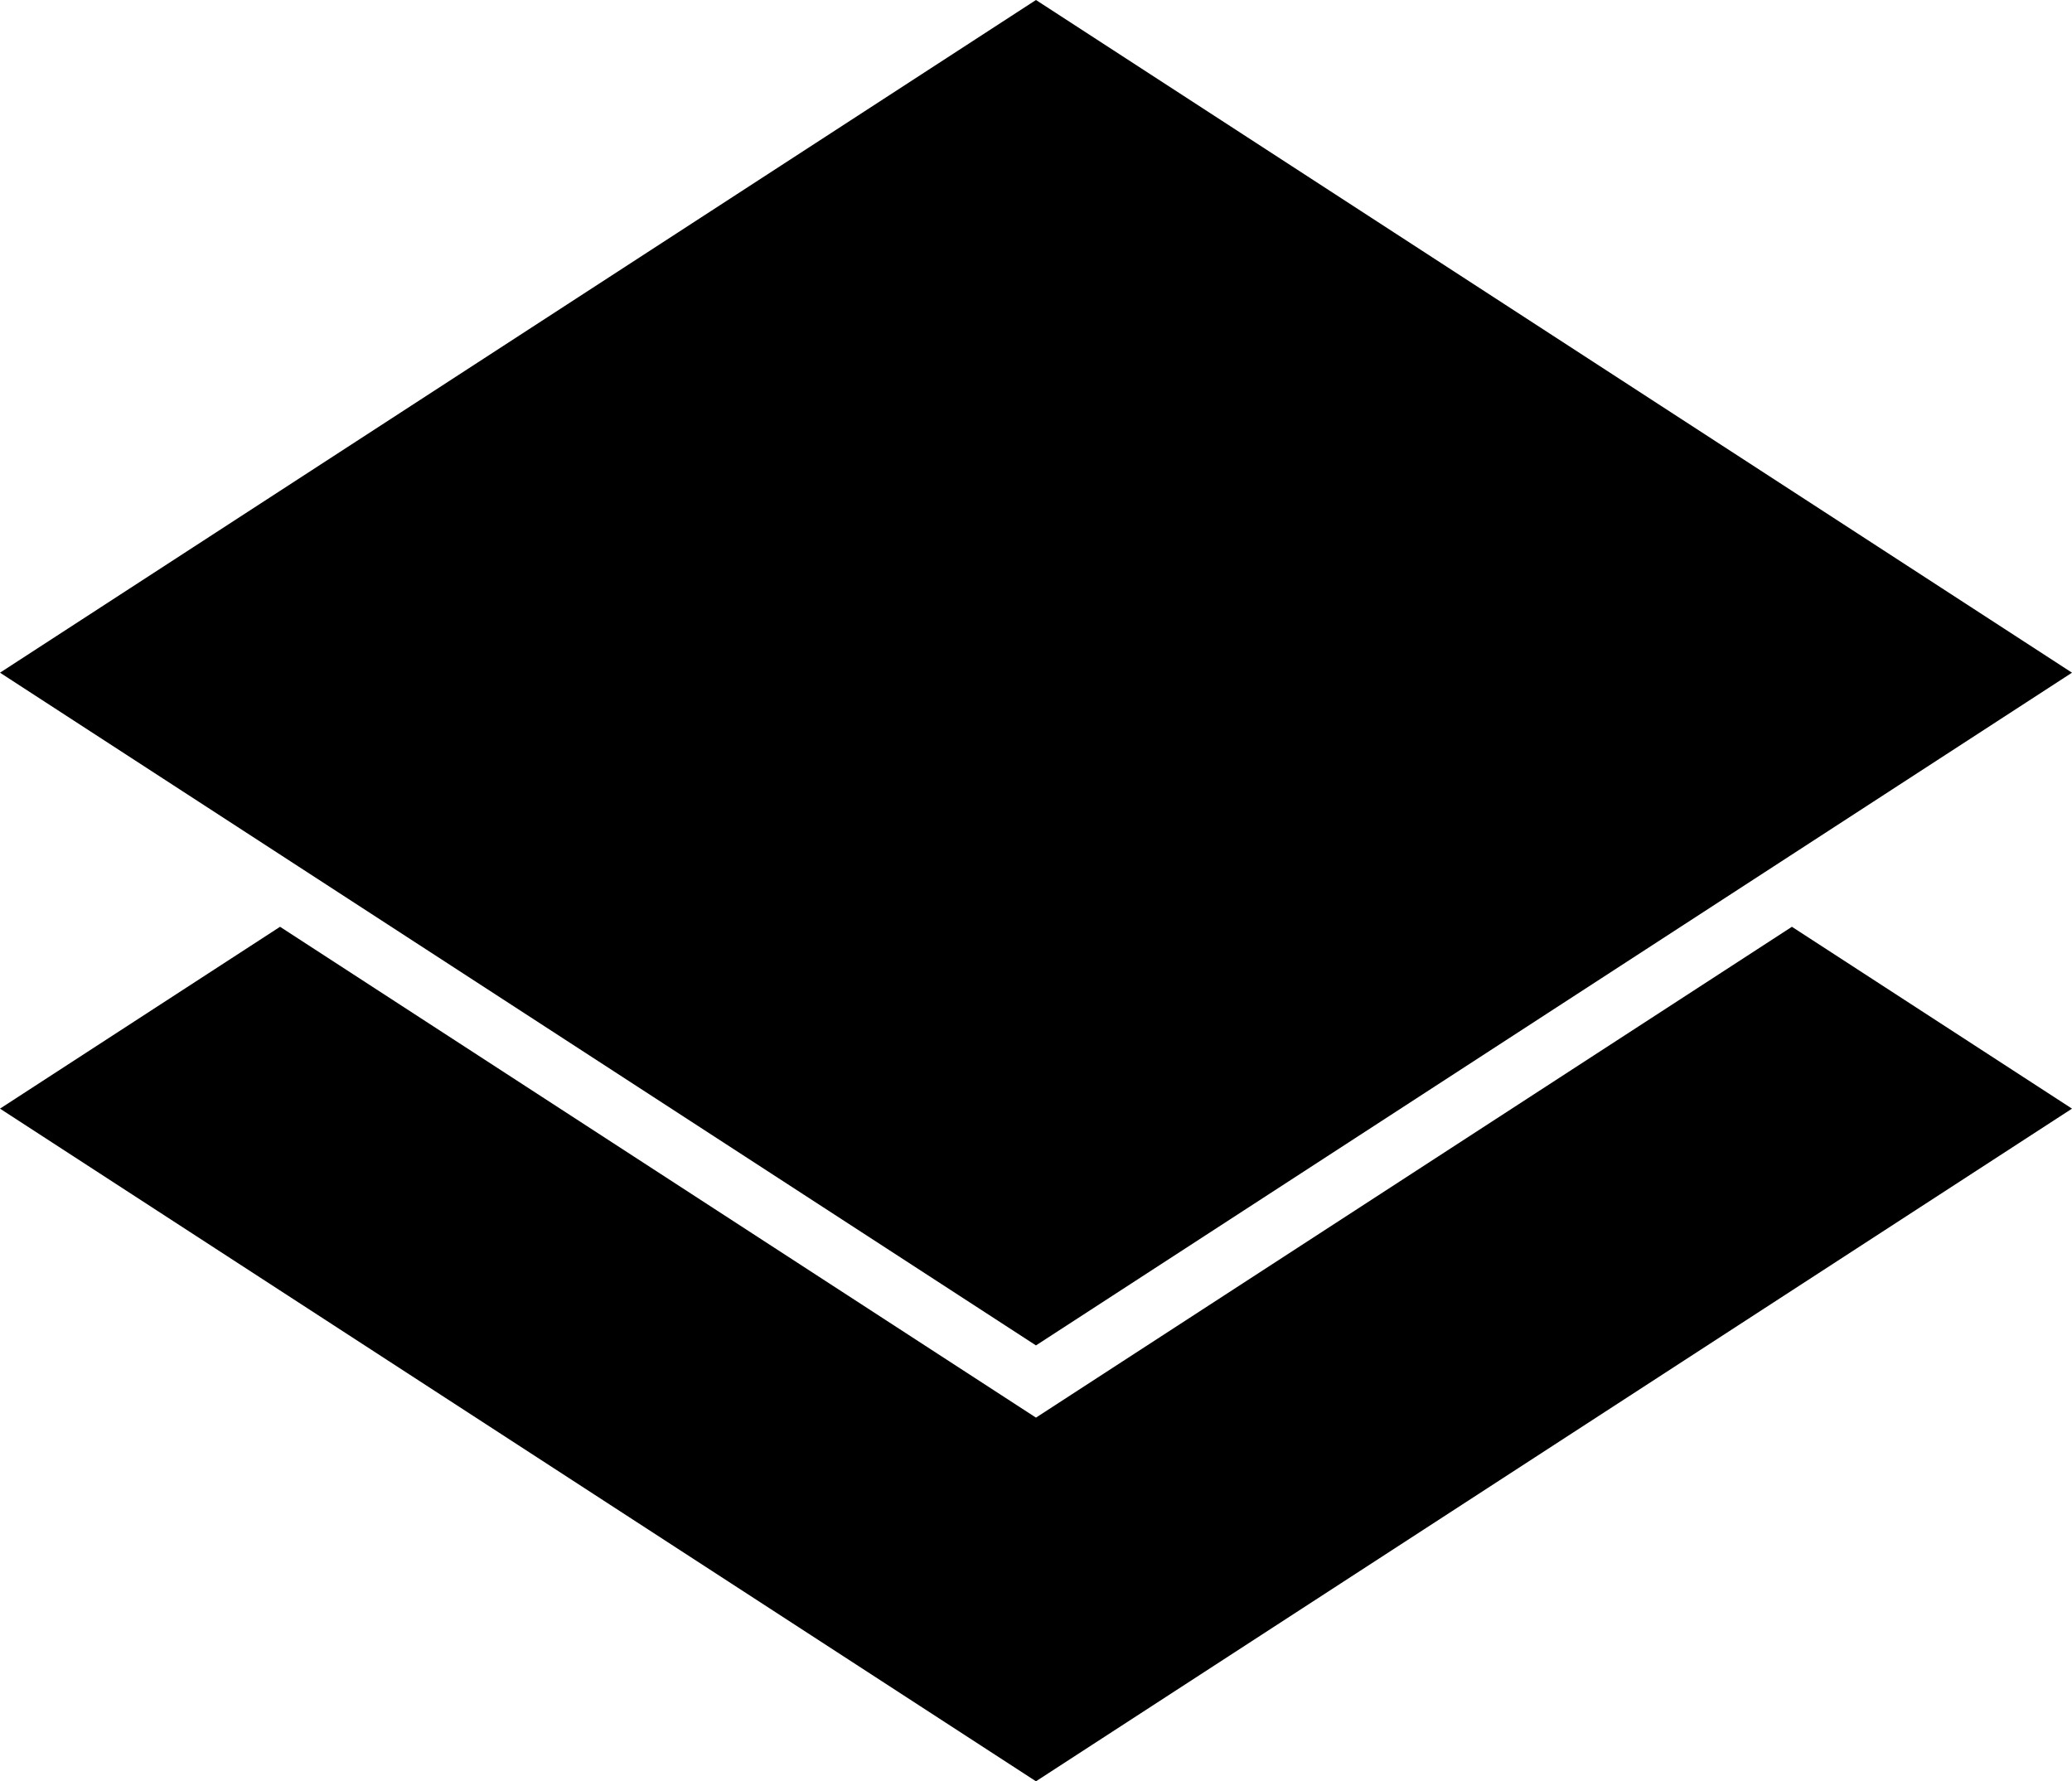 <?xml version="1.0" encoding="utf-8"?>
<!-- Generator: Adobe Illustrator 16.0.0, SVG Export Plug-In . SVG Version: 6.00 Build 0)  -->
<!DOCTYPE svg PUBLIC "-//W3C//DTD SVG 1.1//EN" "http://www.w3.org/Graphics/SVG/1.1/DTD/svg11.dtd">
<svg version="1.1" id="Layer_1" xmlns="http://www.w3.org/2000/svg" xmlns:xlink="http://www.w3.org/1999/xlink" x="0px" y="0px"
	 width="64.36px" height="55.333px" viewBox="13.987 3.333 64.36 55.333" enable-background="new 13.987 3.333 64.36 55.333"
	 xml:space="preserve">
<polygon points="46.166,47.369 22.686,32.122 13.987,37.771 46.166,58.666 78.347,37.771 69.647,32.122 "/>
<polygon points="46.166,45.126 13.987,24.229 46.166,3.333 78.347,24.229 "/>
</svg>
